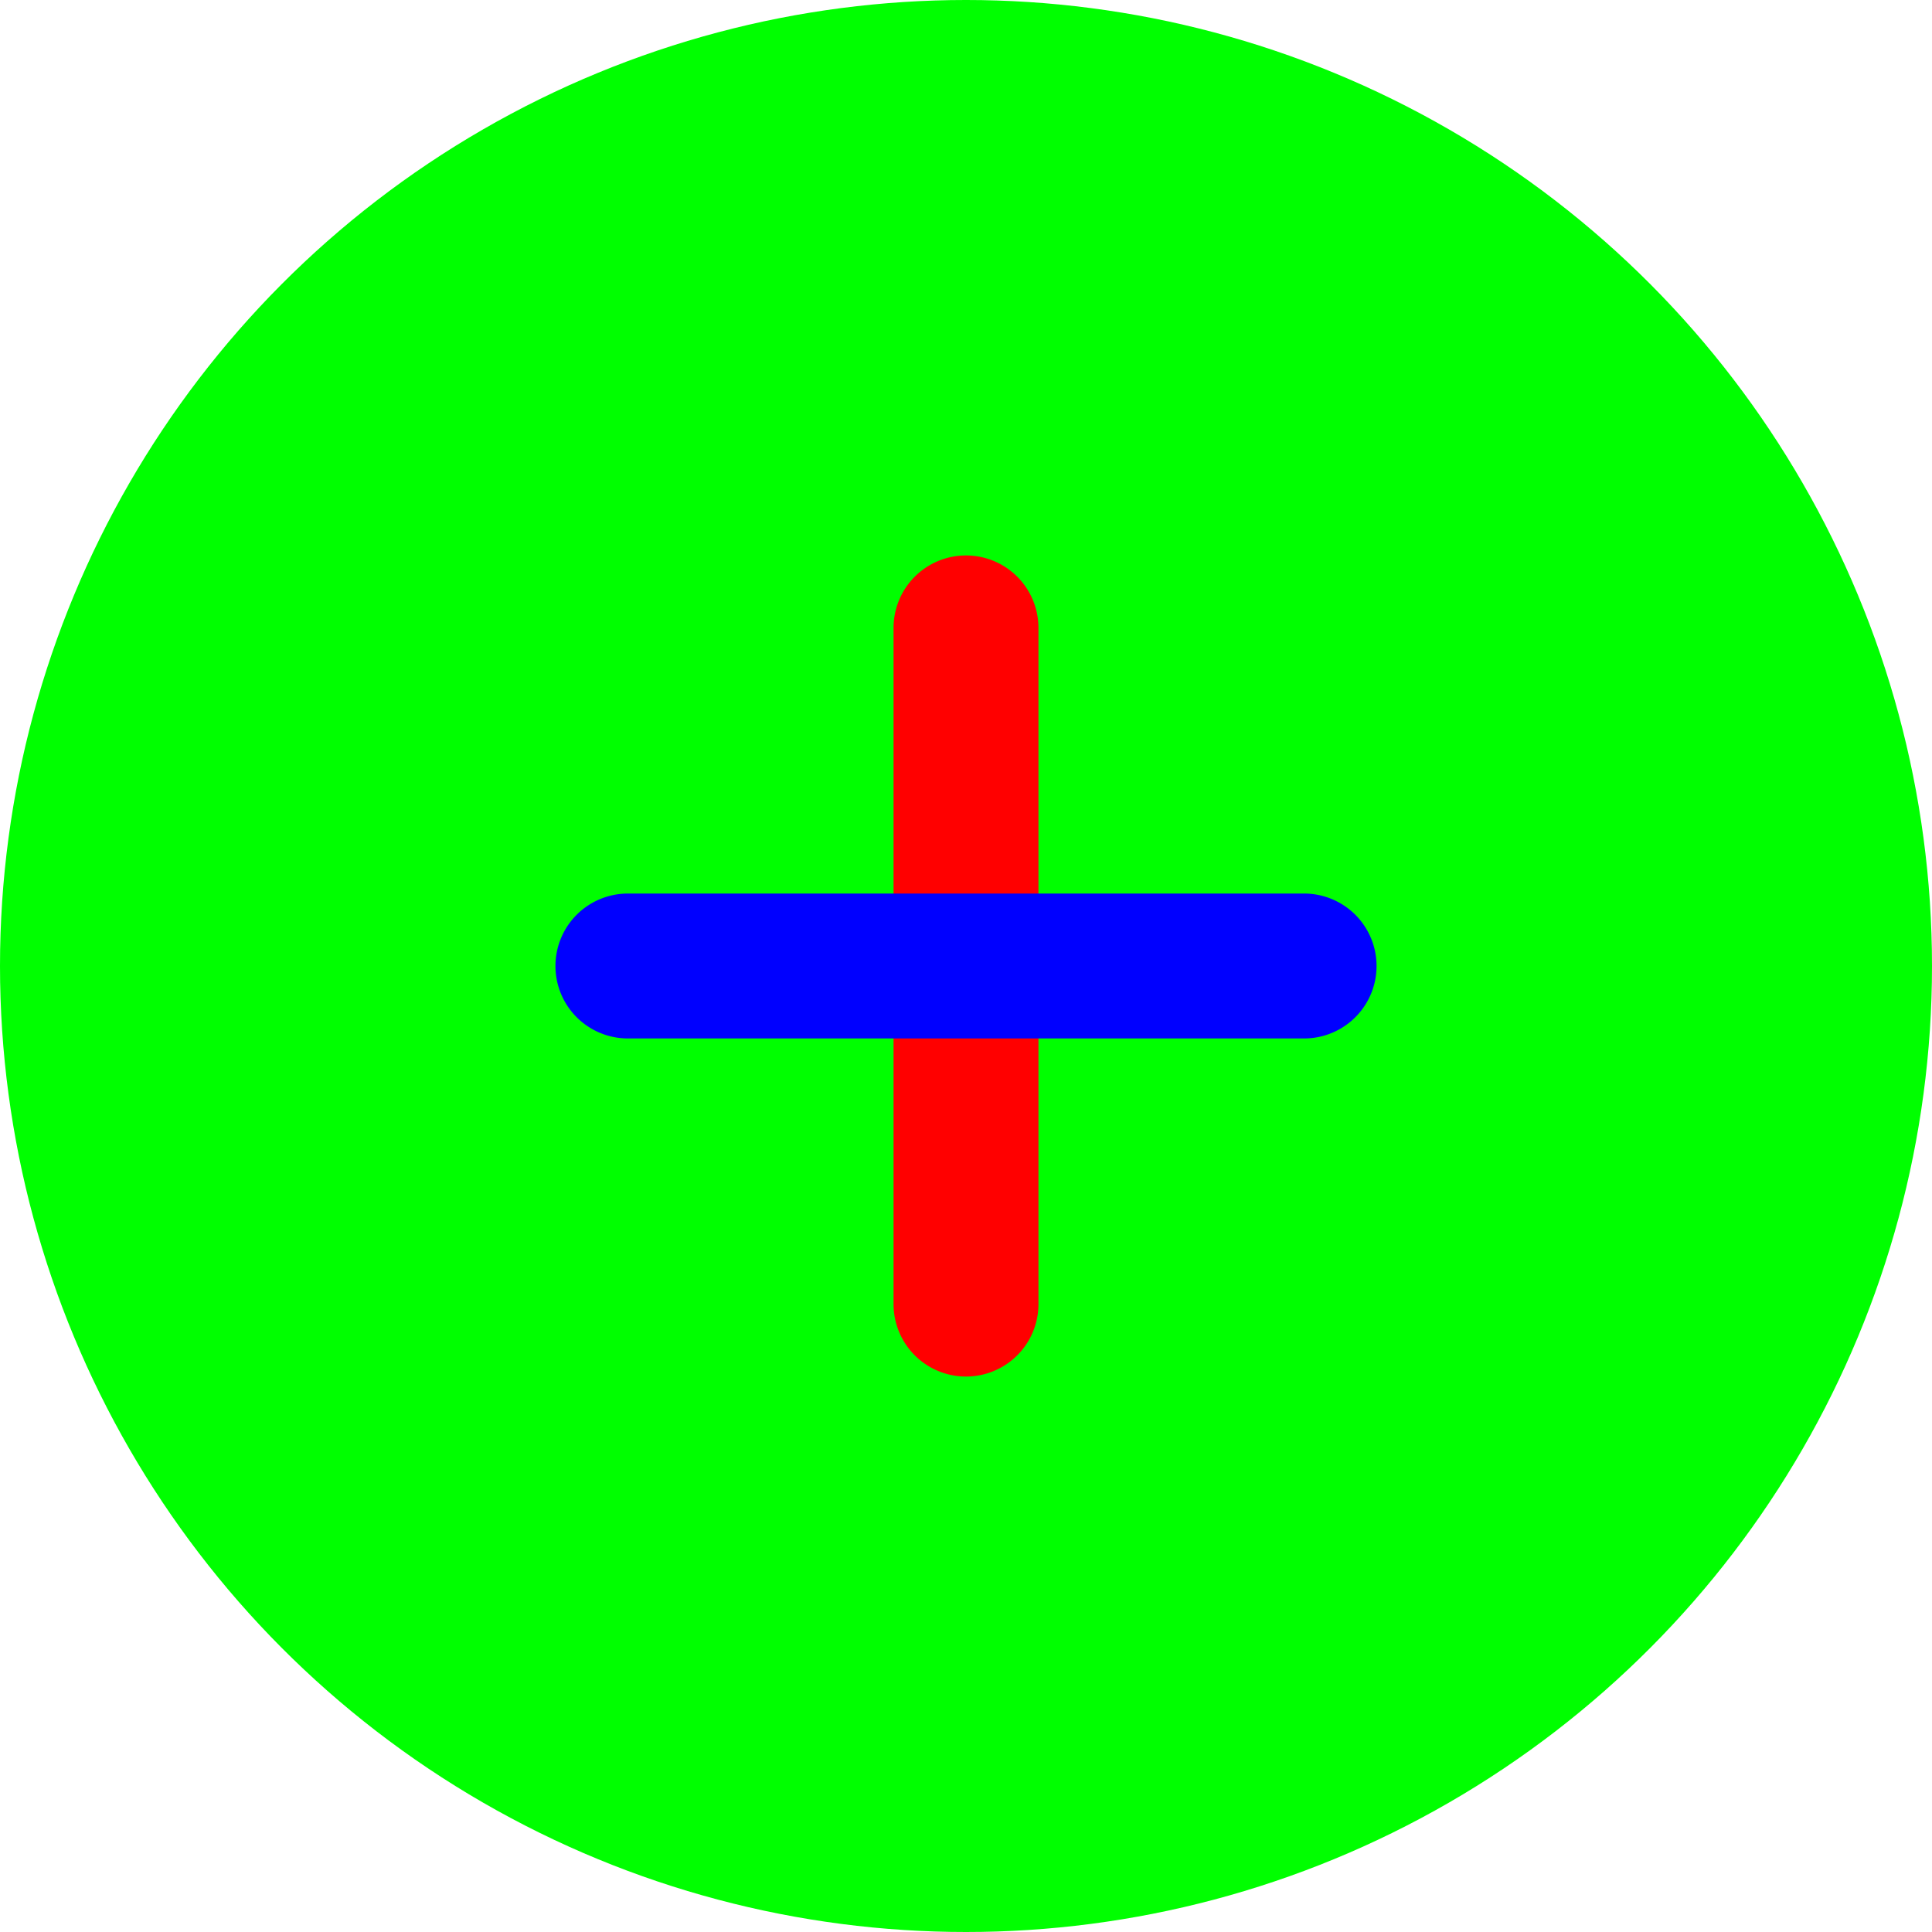 <svg width="40" height="40" viewBox="0 0 40 40" fill="none" xmlns="http://www.w3.org/2000/svg">
    <circle cx="20" cy="20" r="20" fill="#00FF00"/> <!-- Changed the background color -->
    <path fill-rule="evenodd" clip-rule="evenodd" d="M20 11.5a1.5 1.5 0 0 1 1.5 1.5v14a1.5 1.5 0 0 1-3 0V13a1.5 1.5 0 0 1 1.5-1.5z" fill="#FF0000"/> <!-- Changed the first shape color -->
    <path fill-rule="evenodd" clip-rule="evenodd" d="M11.5 20a1.5 1.5 0 0 1 1.5-1.5h14a1.5 1.5 0 0 1 0 3H13a1.5 1.5 0 0 1-1.5-1.5z" fill="#0000FF"/>
    <defs>
        <linearGradient id="3ni5b578ja" x1="0" y1="16" x2="41.202" y2="20.904" gradientUnits="userSpaceOnUse">
            <stop stop-color="#F7931A"/>
            <stop offset="1" stop-color="#AC1CC7"/>
        </linearGradient>
    </defs>
</svg>
